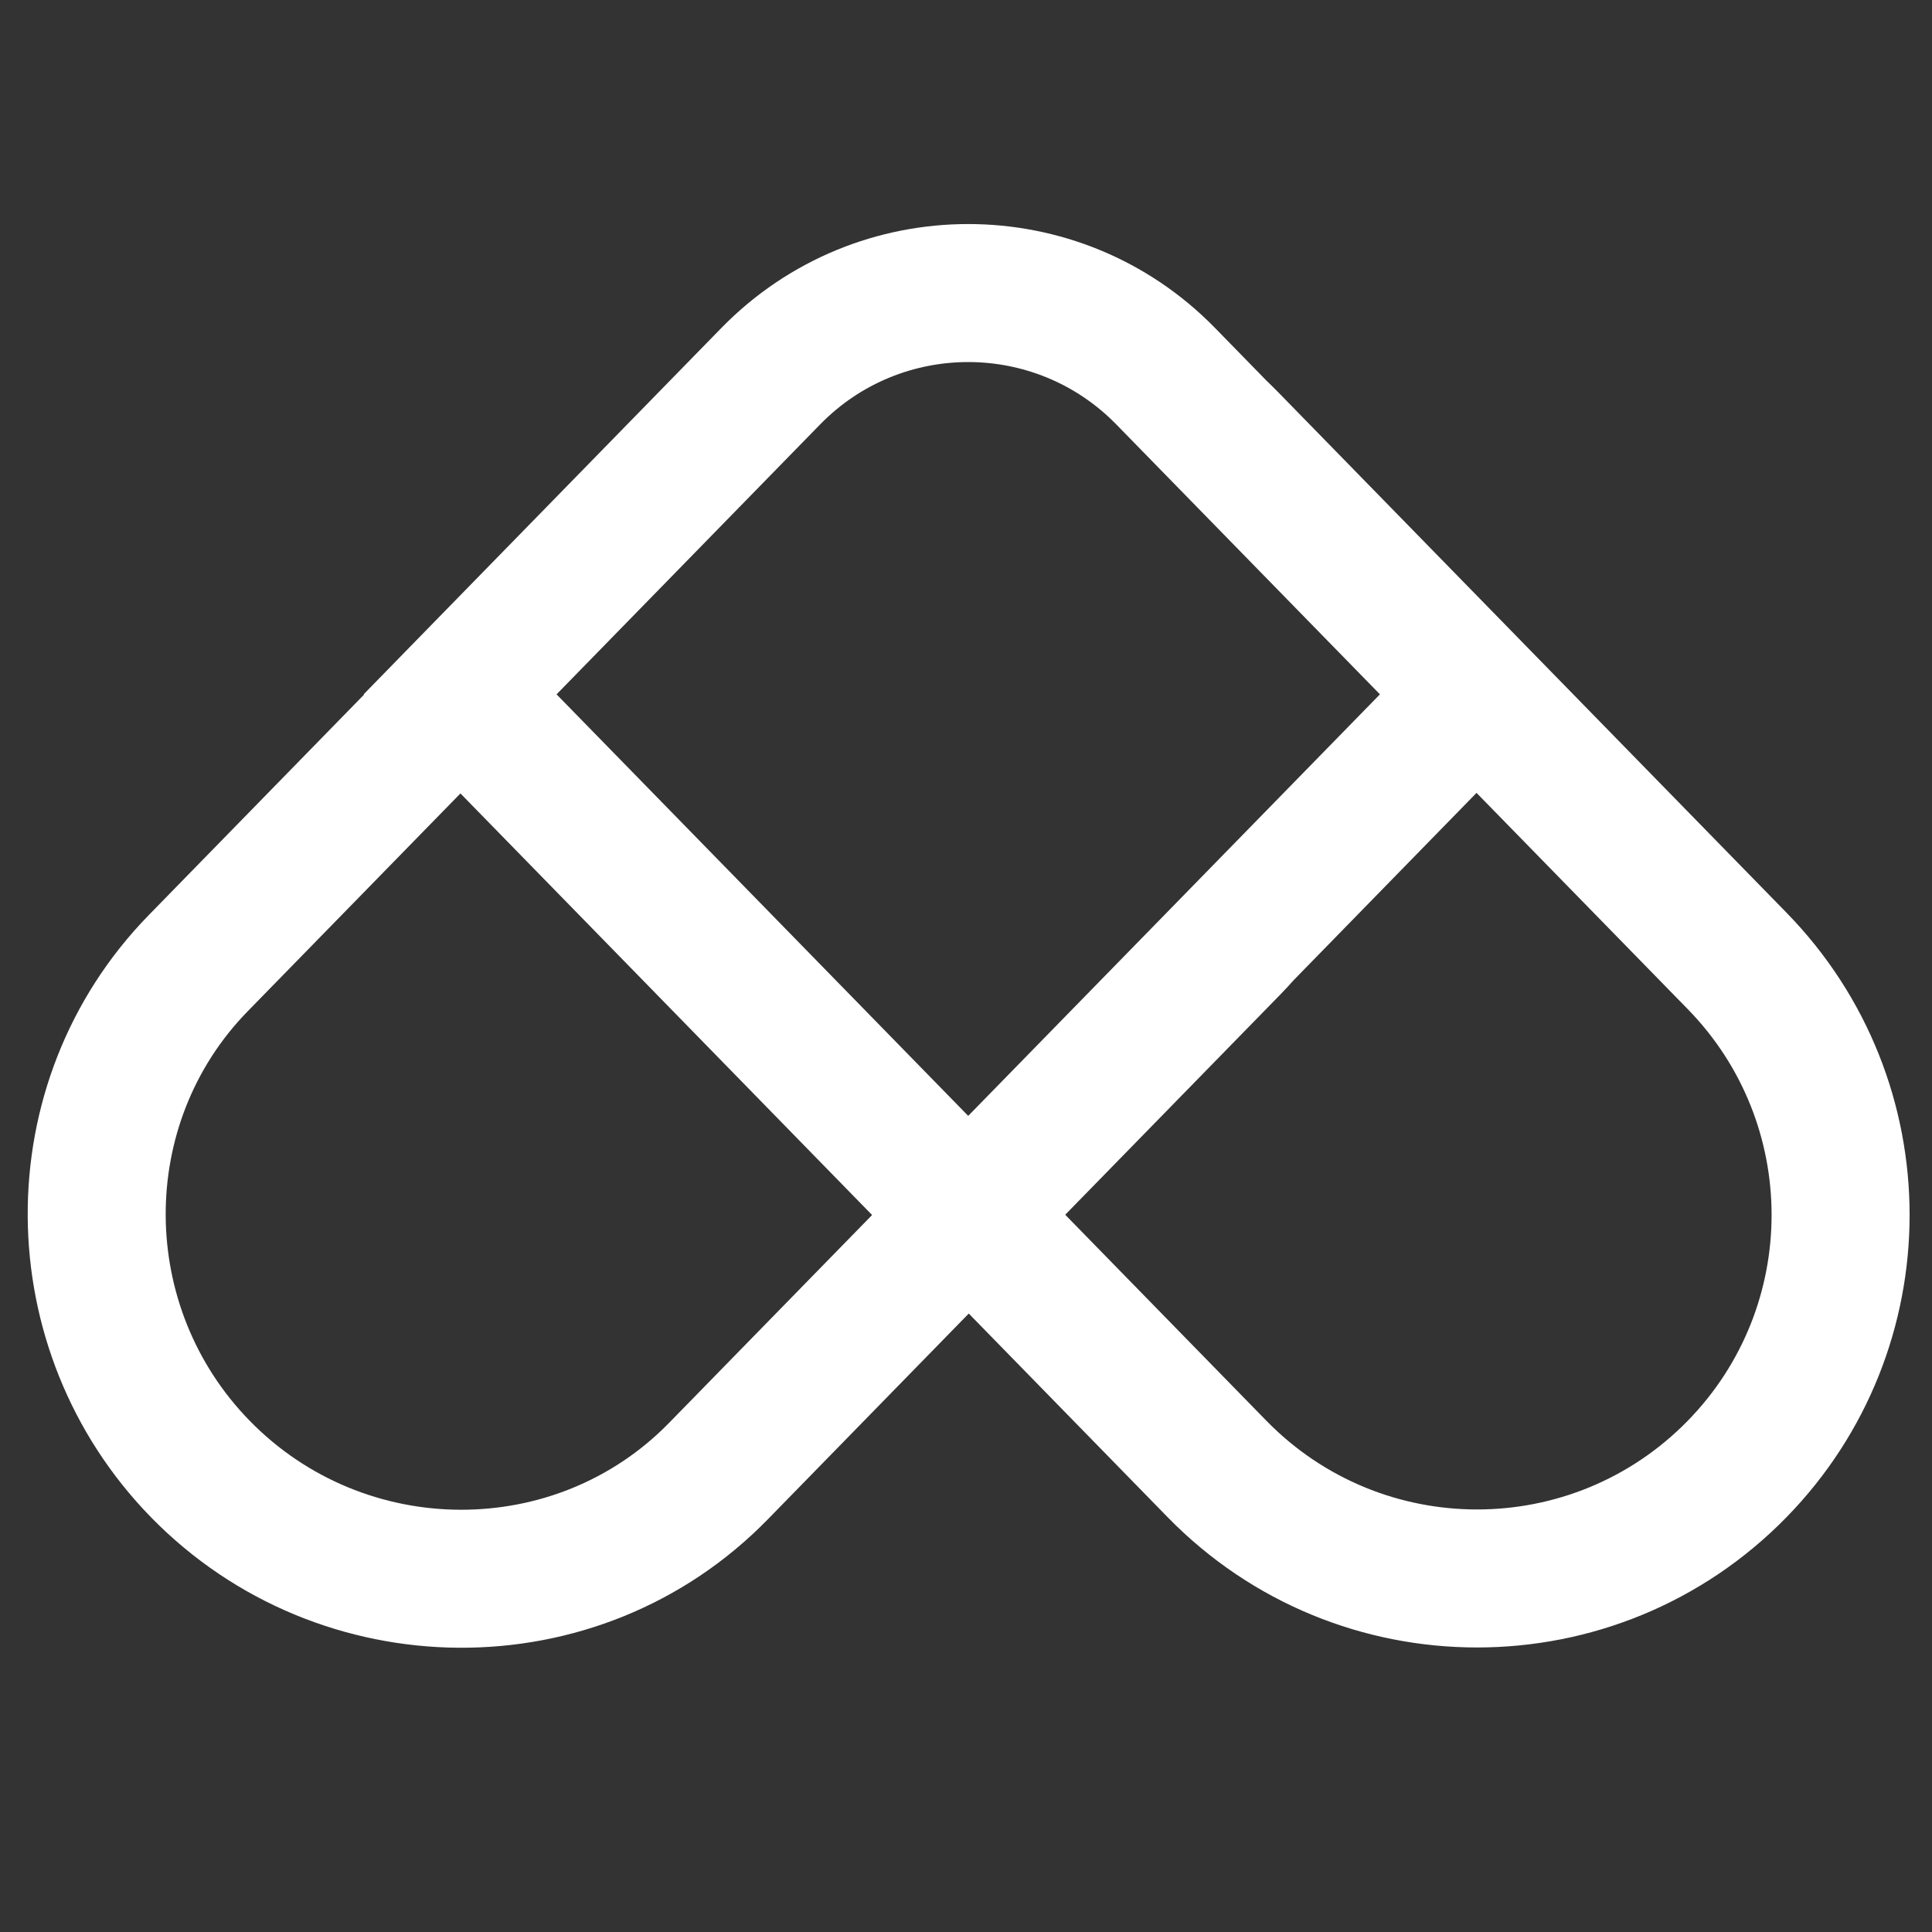 <svg width="28" height="28" viewBox="0 0 28 28" fill="none" xmlns="http://www.w3.org/2000/svg">
<rect x="0" y="0" width="28" height="28" fill="#333333" stroke="none"/>
<path fill-rule="evenodd" clip-rule="evenodd" d="M17.609 4.753C15.648 2.745 12.417 2.745 10.455 4.753L5.952 9.364L5.27 10.063L5.275 10.068L2.159 13.259C-0.211 15.685 -0.167 19.577 2.188 21.989C4.623 24.482 8.677 24.529 11.127 22.02L14.04 19.037L16.922 21.988C19.381 24.506 23.432 24.506 25.892 21.988C28.27 19.552 28.27 15.664 25.892 13.228L18.527 5.687C18.471 5.63 18.414 5.573 18.356 5.518L17.609 4.753ZM6.673 11.499L3.59 14.656C1.993 16.291 2.008 18.942 3.619 20.591C5.284 22.297 8.046 22.313 9.696 20.622L12.639 17.609L6.673 11.499ZM18.753 14.201L21.399 11.491L24.461 14.626C26.08 16.284 26.08 18.932 24.461 20.59C22.786 22.305 20.028 22.305 18.353 20.59L15.438 17.605L18.551 14.418C18.62 14.347 18.688 14.274 18.753 14.201ZM11.886 6.151C13.063 4.946 15.001 4.946 16.178 6.151L19.999 10.063L14.032 16.172L8.066 10.063L11.886 6.151Z" fill="white"/>
</svg>
